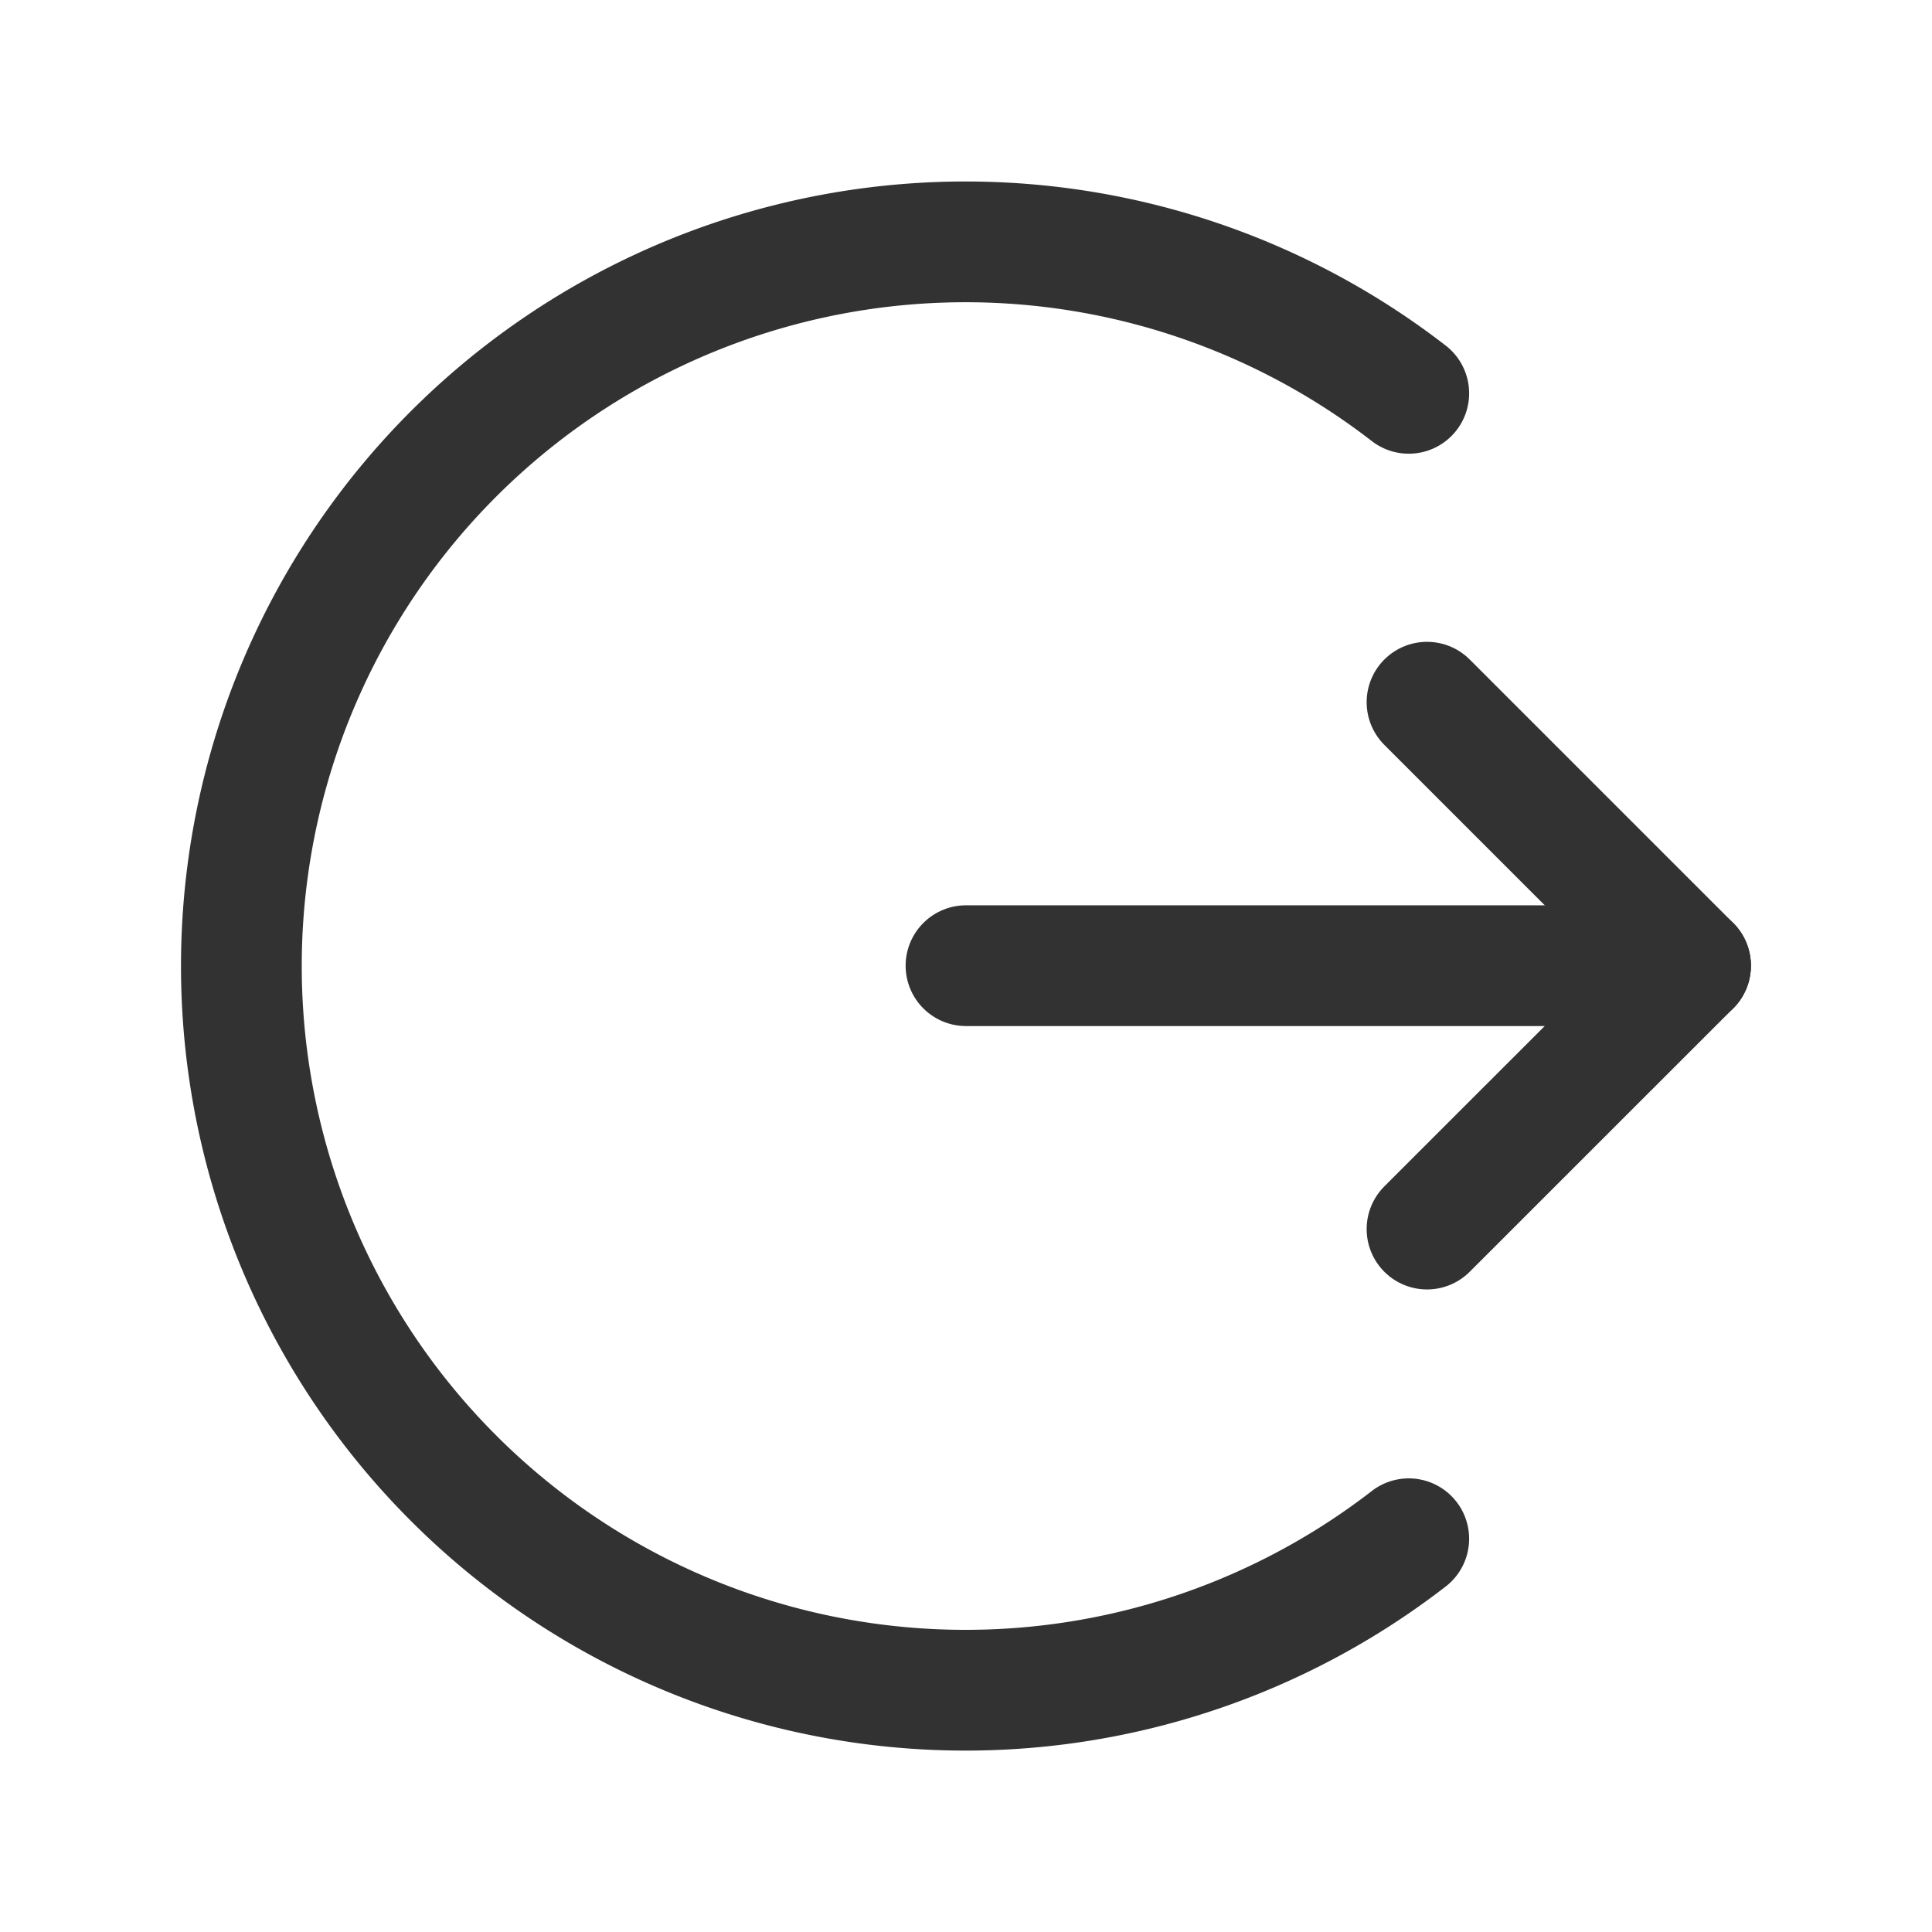 <svg id="Layer_3" data-name="Layer 3" xmlns="http://www.w3.org/2000/svg" viewBox="0 0 24 24"><title>login-enter-arrow</title><line x1="12" y1="11.996" x2="21" y2="11.996" fill="none" stroke="#323232" stroke-linecap="round" stroke-linejoin="round" stroke-width="1.5"/><line x1="17.727" y1="8.723" x2="21" y2="11.996" fill="none" stroke="#323232" stroke-linecap="round" stroke-linejoin="round" stroke-width="1.5"/><line x1="17.727" y1="15.268" x2="21" y2="11.996" fill="none" stroke="#323232" stroke-linecap="round" stroke-linejoin="round" stroke-width="1.5"/><path d="M17.5,4.886a8.996,8.996,0,1,0,0,14.229" fill="none" stroke="#323232" stroke-linecap="round" stroke-linejoin="round" stroke-width="1.5"/><rect width="24" height="24" fill="none"/></svg>